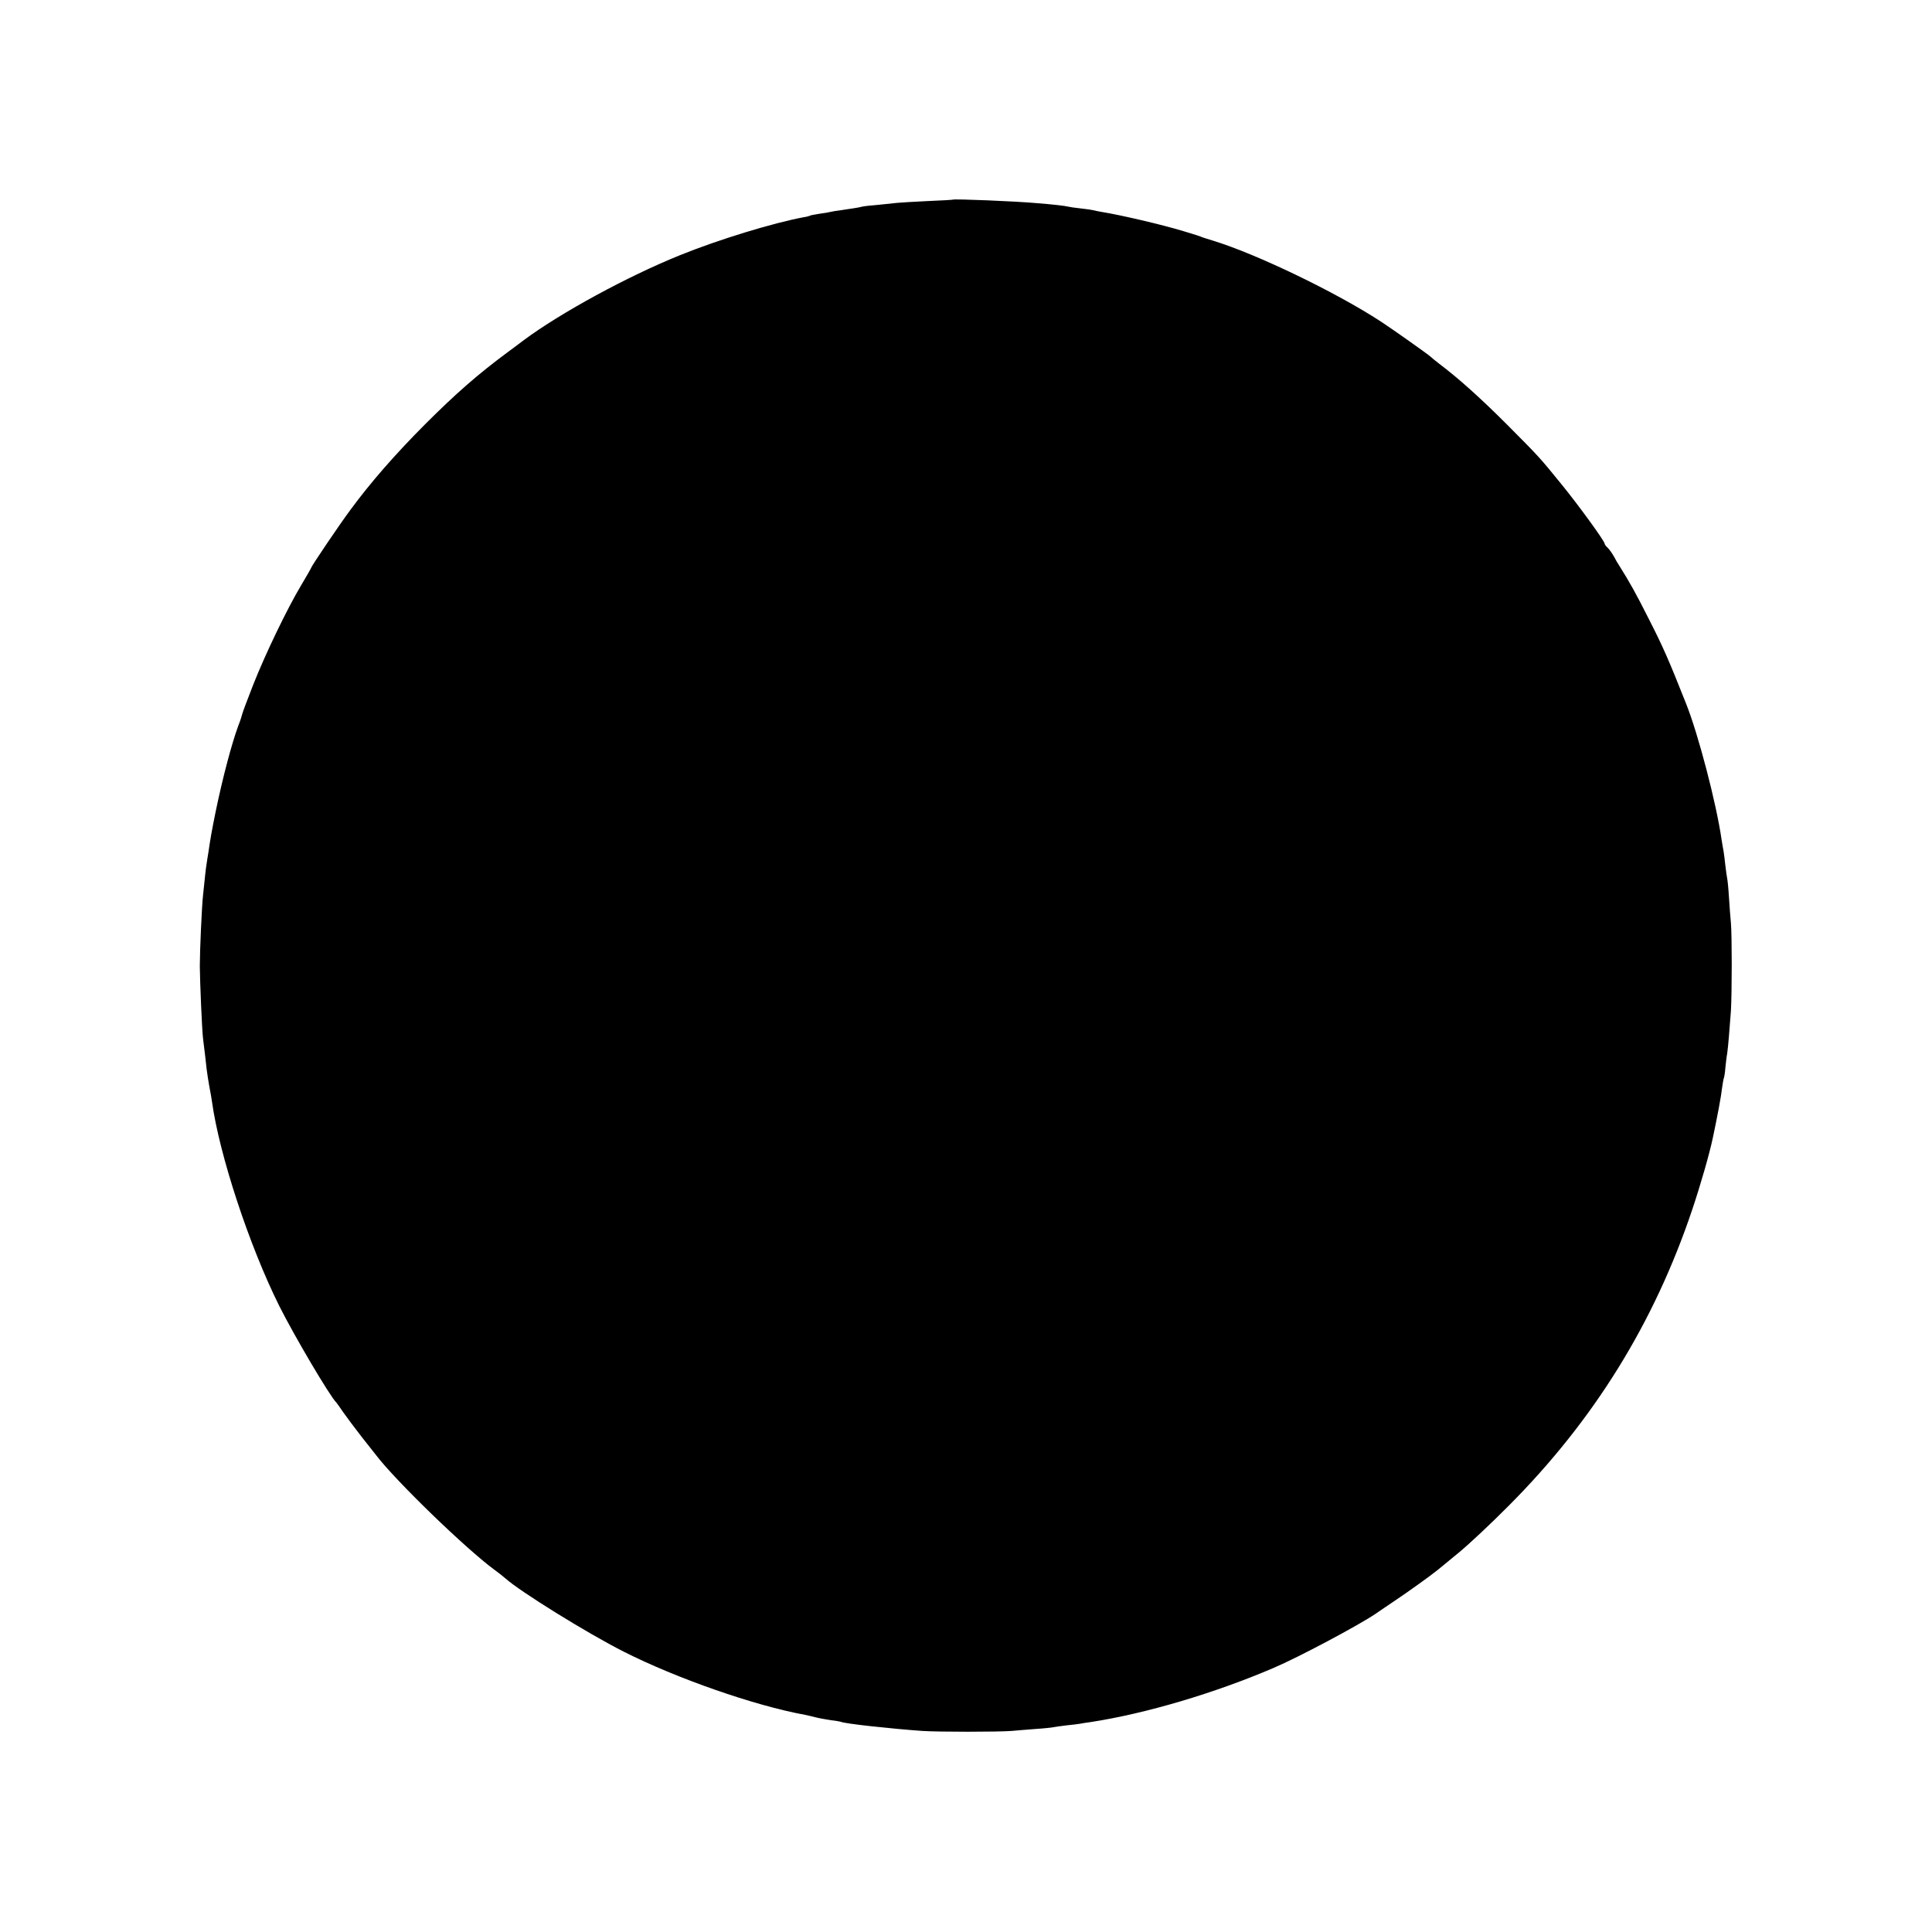 <?xml version="1.0" standalone="no"?>
<!DOCTYPE svg PUBLIC "-//W3C//DTD SVG 20010904//EN"
 "http://www.w3.org/TR/2001/REC-SVG-20010904/DTD/svg10.dtd">
<svg version="1.0" xmlns="http://www.w3.org/2000/svg"
 width="1080pt" height="1080pt" viewBox="0 0 1080 1080"
 preserveAspectRatio="xMidYMid meet">
<g transform="translate(0,1080) scale(0.1,-0.1)"
fill="#000000" stroke="none">
<path d="M5327 9684 c-1 -1 -65 -5 -142 -8 -77 -4 -153 -8 -170 -10 -16 -2
-64 -7 -105 -11 -41 -3 -82 -8 -90 -10 -17 -5 -57 -11 -120 -20 -25 -3 -52 -8
-60 -10 -8 -2 -35 -7 -60 -10 -24 -4 -47 -8 -51 -10 -3 -2 -19 -7 -35 -9 -172
-32 -477 -125 -694 -213 -292 -118 -665 -321 -870 -473 -19 -15 -62 -46 -95
-71 -162 -120 -286 -228 -461 -403 -165 -166 -301 -321 -415 -476 -59 -79
-219 -316 -219 -323 0 -2 -25 -46 -56 -98 -77 -128 -201 -385 -269 -558 -31
-79 -58 -151 -60 -160 -2 -9 -12 -41 -24 -71 -37 -102 -86 -286 -126 -480 -23
-114 -29 -149 -40 -225 -4 -22 -8 -51 -10 -64 -4 -22 -10 -78 -20 -176 -7 -62
-18 -313 -18 -396 1 -92 12 -354 18 -404 11 -86 15 -125 20 -170 3 -27 11 -74
16 -103 6 -29 12 -65 14 -80 41 -297 208 -805 376 -1142 84 -168 285 -508 319
-540 3 -3 20 -27 39 -55 19 -27 66 -90 105 -140 39 -49 74 -94 79 -100 109
-143 499 -521 662 -641 22 -16 49 -37 60 -47 81 -73 458 -307 662 -410 294
-149 732 -302 1013 -353 14 -3 41 -9 60 -14 19 -5 58 -12 85 -16 28 -3 53 -8
56 -9 15 -10 284 -39 454 -51 89 -6 423 -6 500 0 28 3 88 7 135 11 47 3 92 8
100 10 8 2 40 6 71 10 31 3 65 7 75 9 11 2 39 7 64 10 305 47 690 161 1019
302 139 59 475 238 571 303 8 6 53 36 100 68 81 54 209 146 247 177 10 8 63
52 118 97 55 45 181 163 280 263 475 477 811 1019 1024 1652 49 146 97 314
116 404 25 118 47 234 51 275 4 27 8 53 10 57 2 3 7 30 9 60 3 29 7 64 10 78
5 32 14 143 21 240 6 103 6 423 0 490 -3 30 -8 96 -11 145 -3 50 -8 97 -10
105 -2 8 -6 40 -10 71 -3 31 -8 67 -10 80 -3 13 -7 41 -11 64 -29 203 -130
589 -198 760 -97 245 -130 320 -207 471 -75 149 -110 211 -166 300 -7 10 -22
35 -32 55 -11 19 -27 41 -35 48 -9 8 -16 18 -16 22 0 14 -143 211 -238 328
-127 156 -125 154 -307 337 -149 149 -270 258 -384 344 -18 14 -38 30 -45 37
-17 15 -206 149 -276 195 -251 164 -695 378 -940 453 -30 9 -62 19 -70 23 -8
3 -17 6 -20 7 -3 1 -36 11 -75 23 -119 36 -349 90 -455 107 -19 3 -42 8 -50
10 -8 2 -40 7 -70 10 -30 3 -62 8 -70 10 -14 4 -81 12 -170 19 -119 11 -467
25 -473 20z"/>
</g>
</svg>
